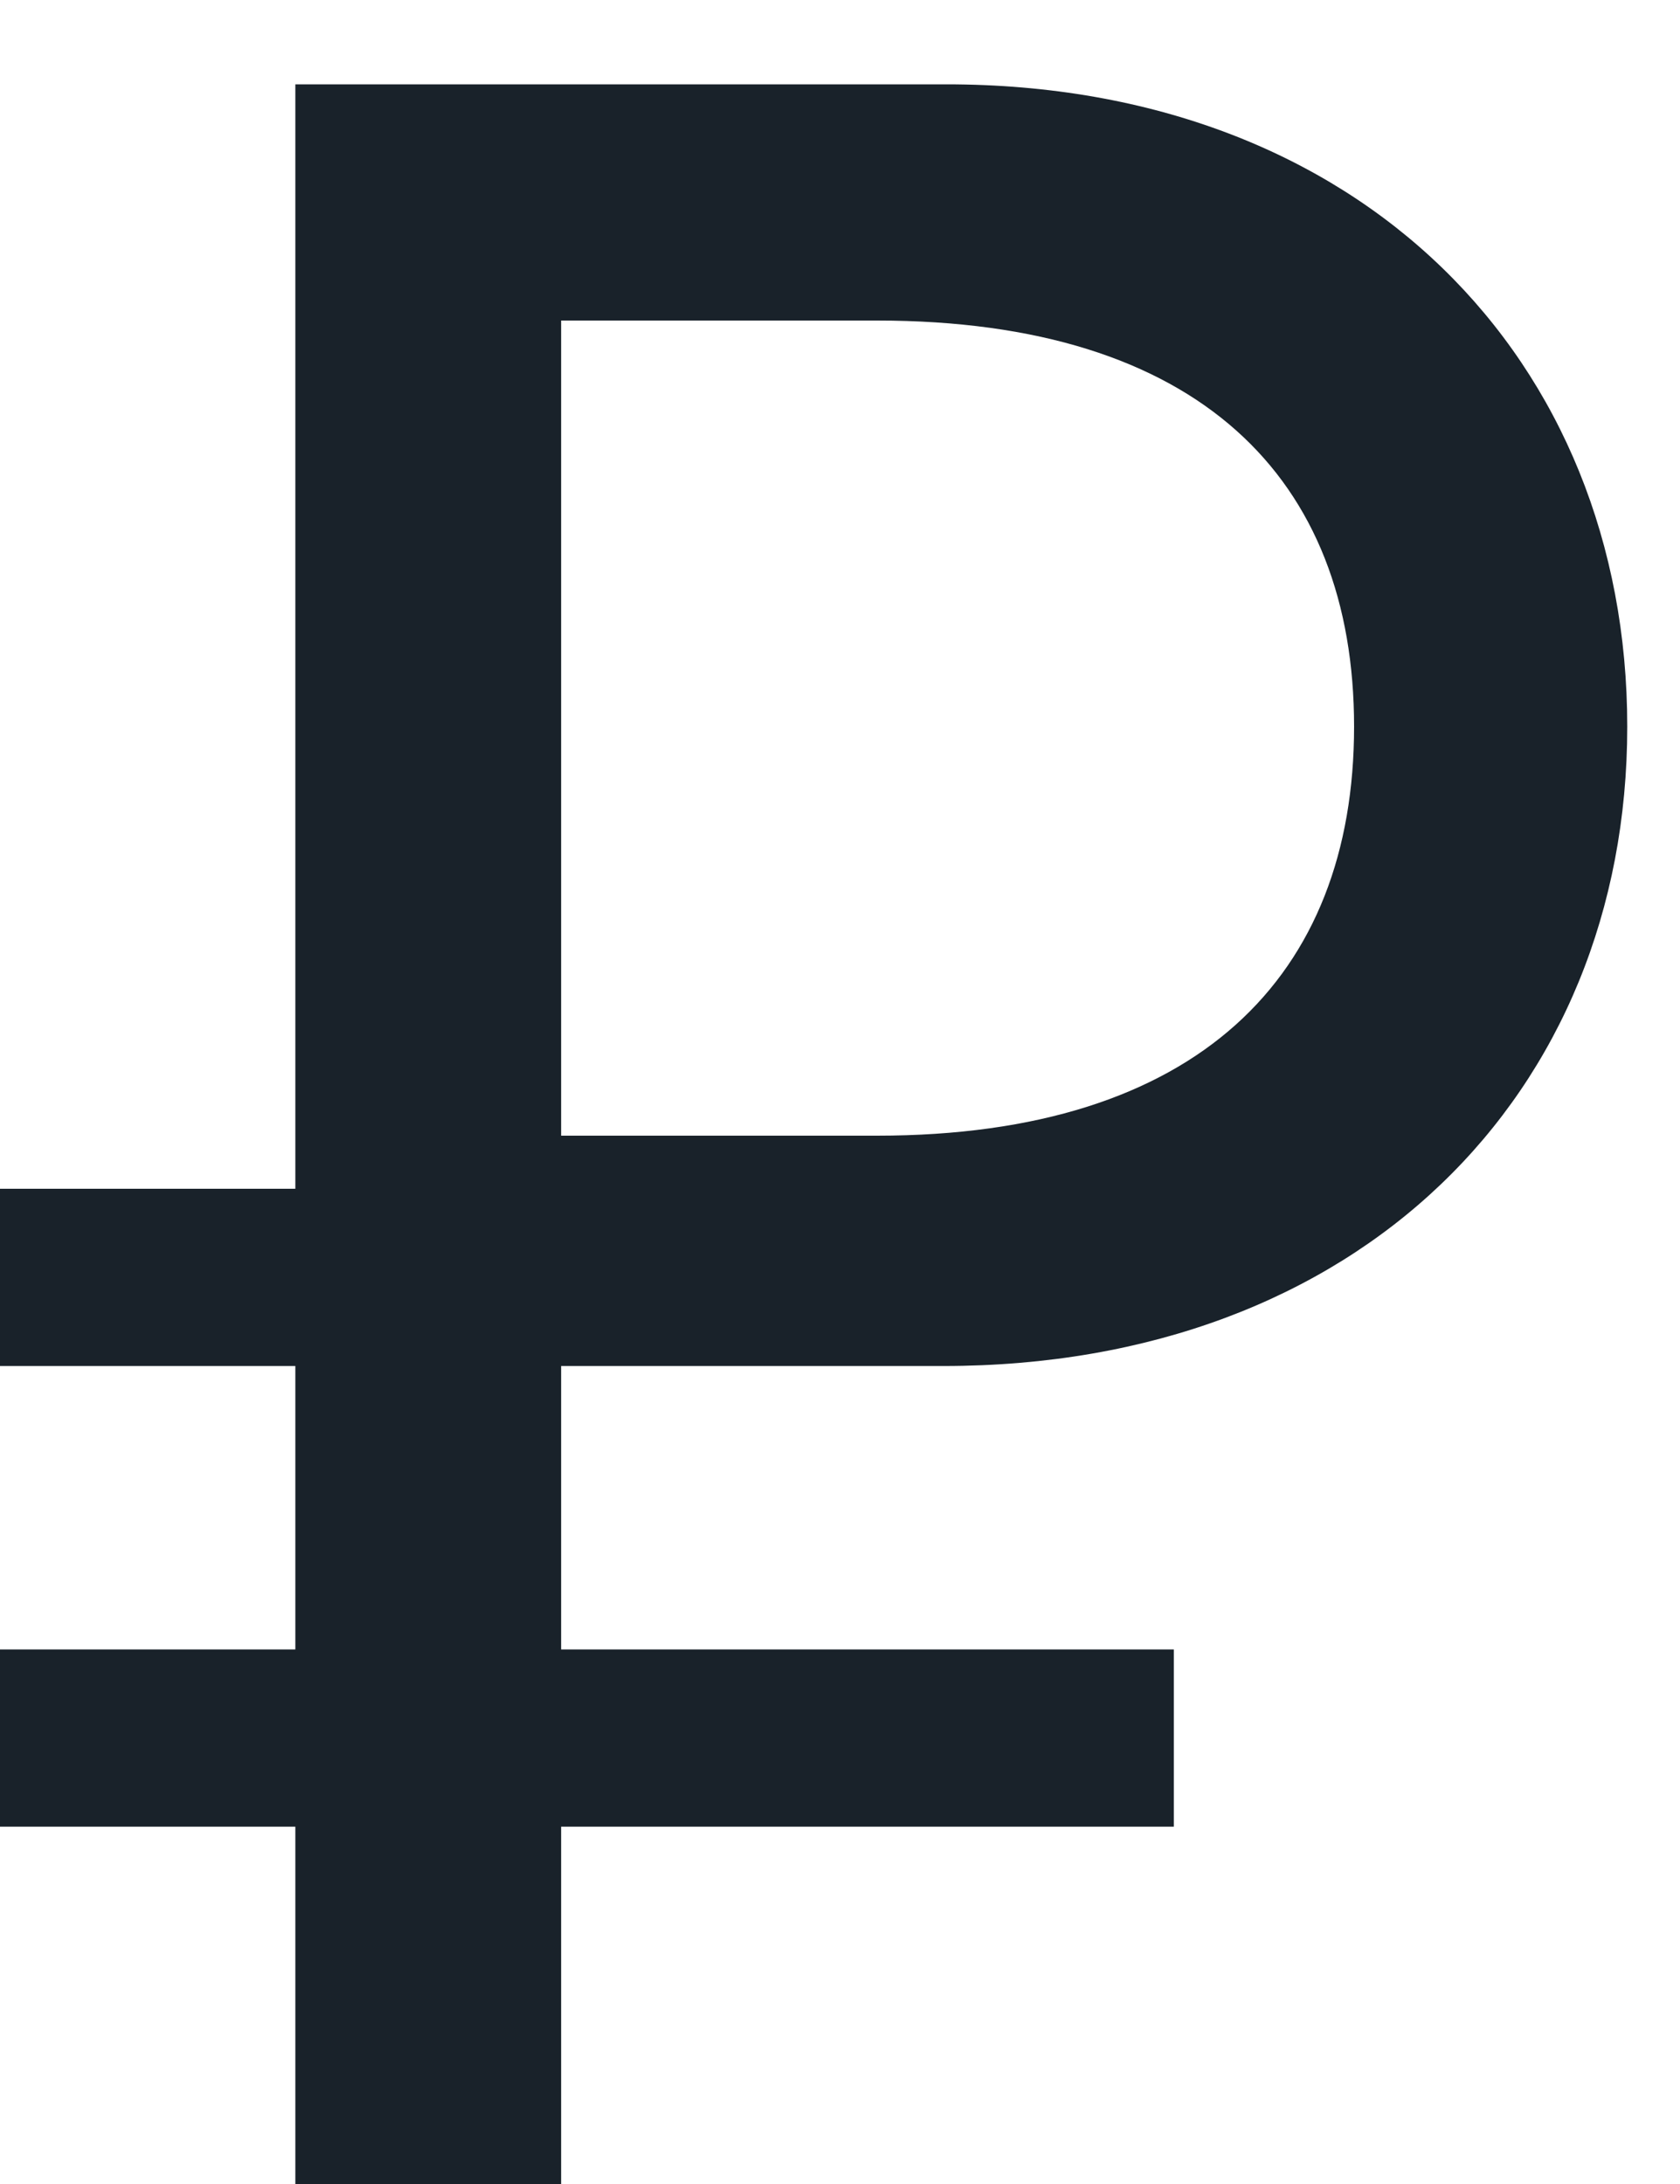 <svg width="10" height="13" viewBox="0 0 10 13" fill="none" xmlns="http://www.w3.org/2000/svg"><path d="M0 9.818v1.055h1.758V13H3.34v-2.127h3.647V9.818H3.34V8.131h2.276c2.47 0 4.07-1.617 4.07-3.806 0-2.18-1.582-3.823-4.052-3.823H1.758v6.574H0v1.055h1.758v1.687H0zm3.34-7.91h1.88c1.917 0 2.84.94 2.84 2.417 0 1.486-.932 2.435-2.84 2.435H3.34V1.908z" fill="#19222A"/></svg>